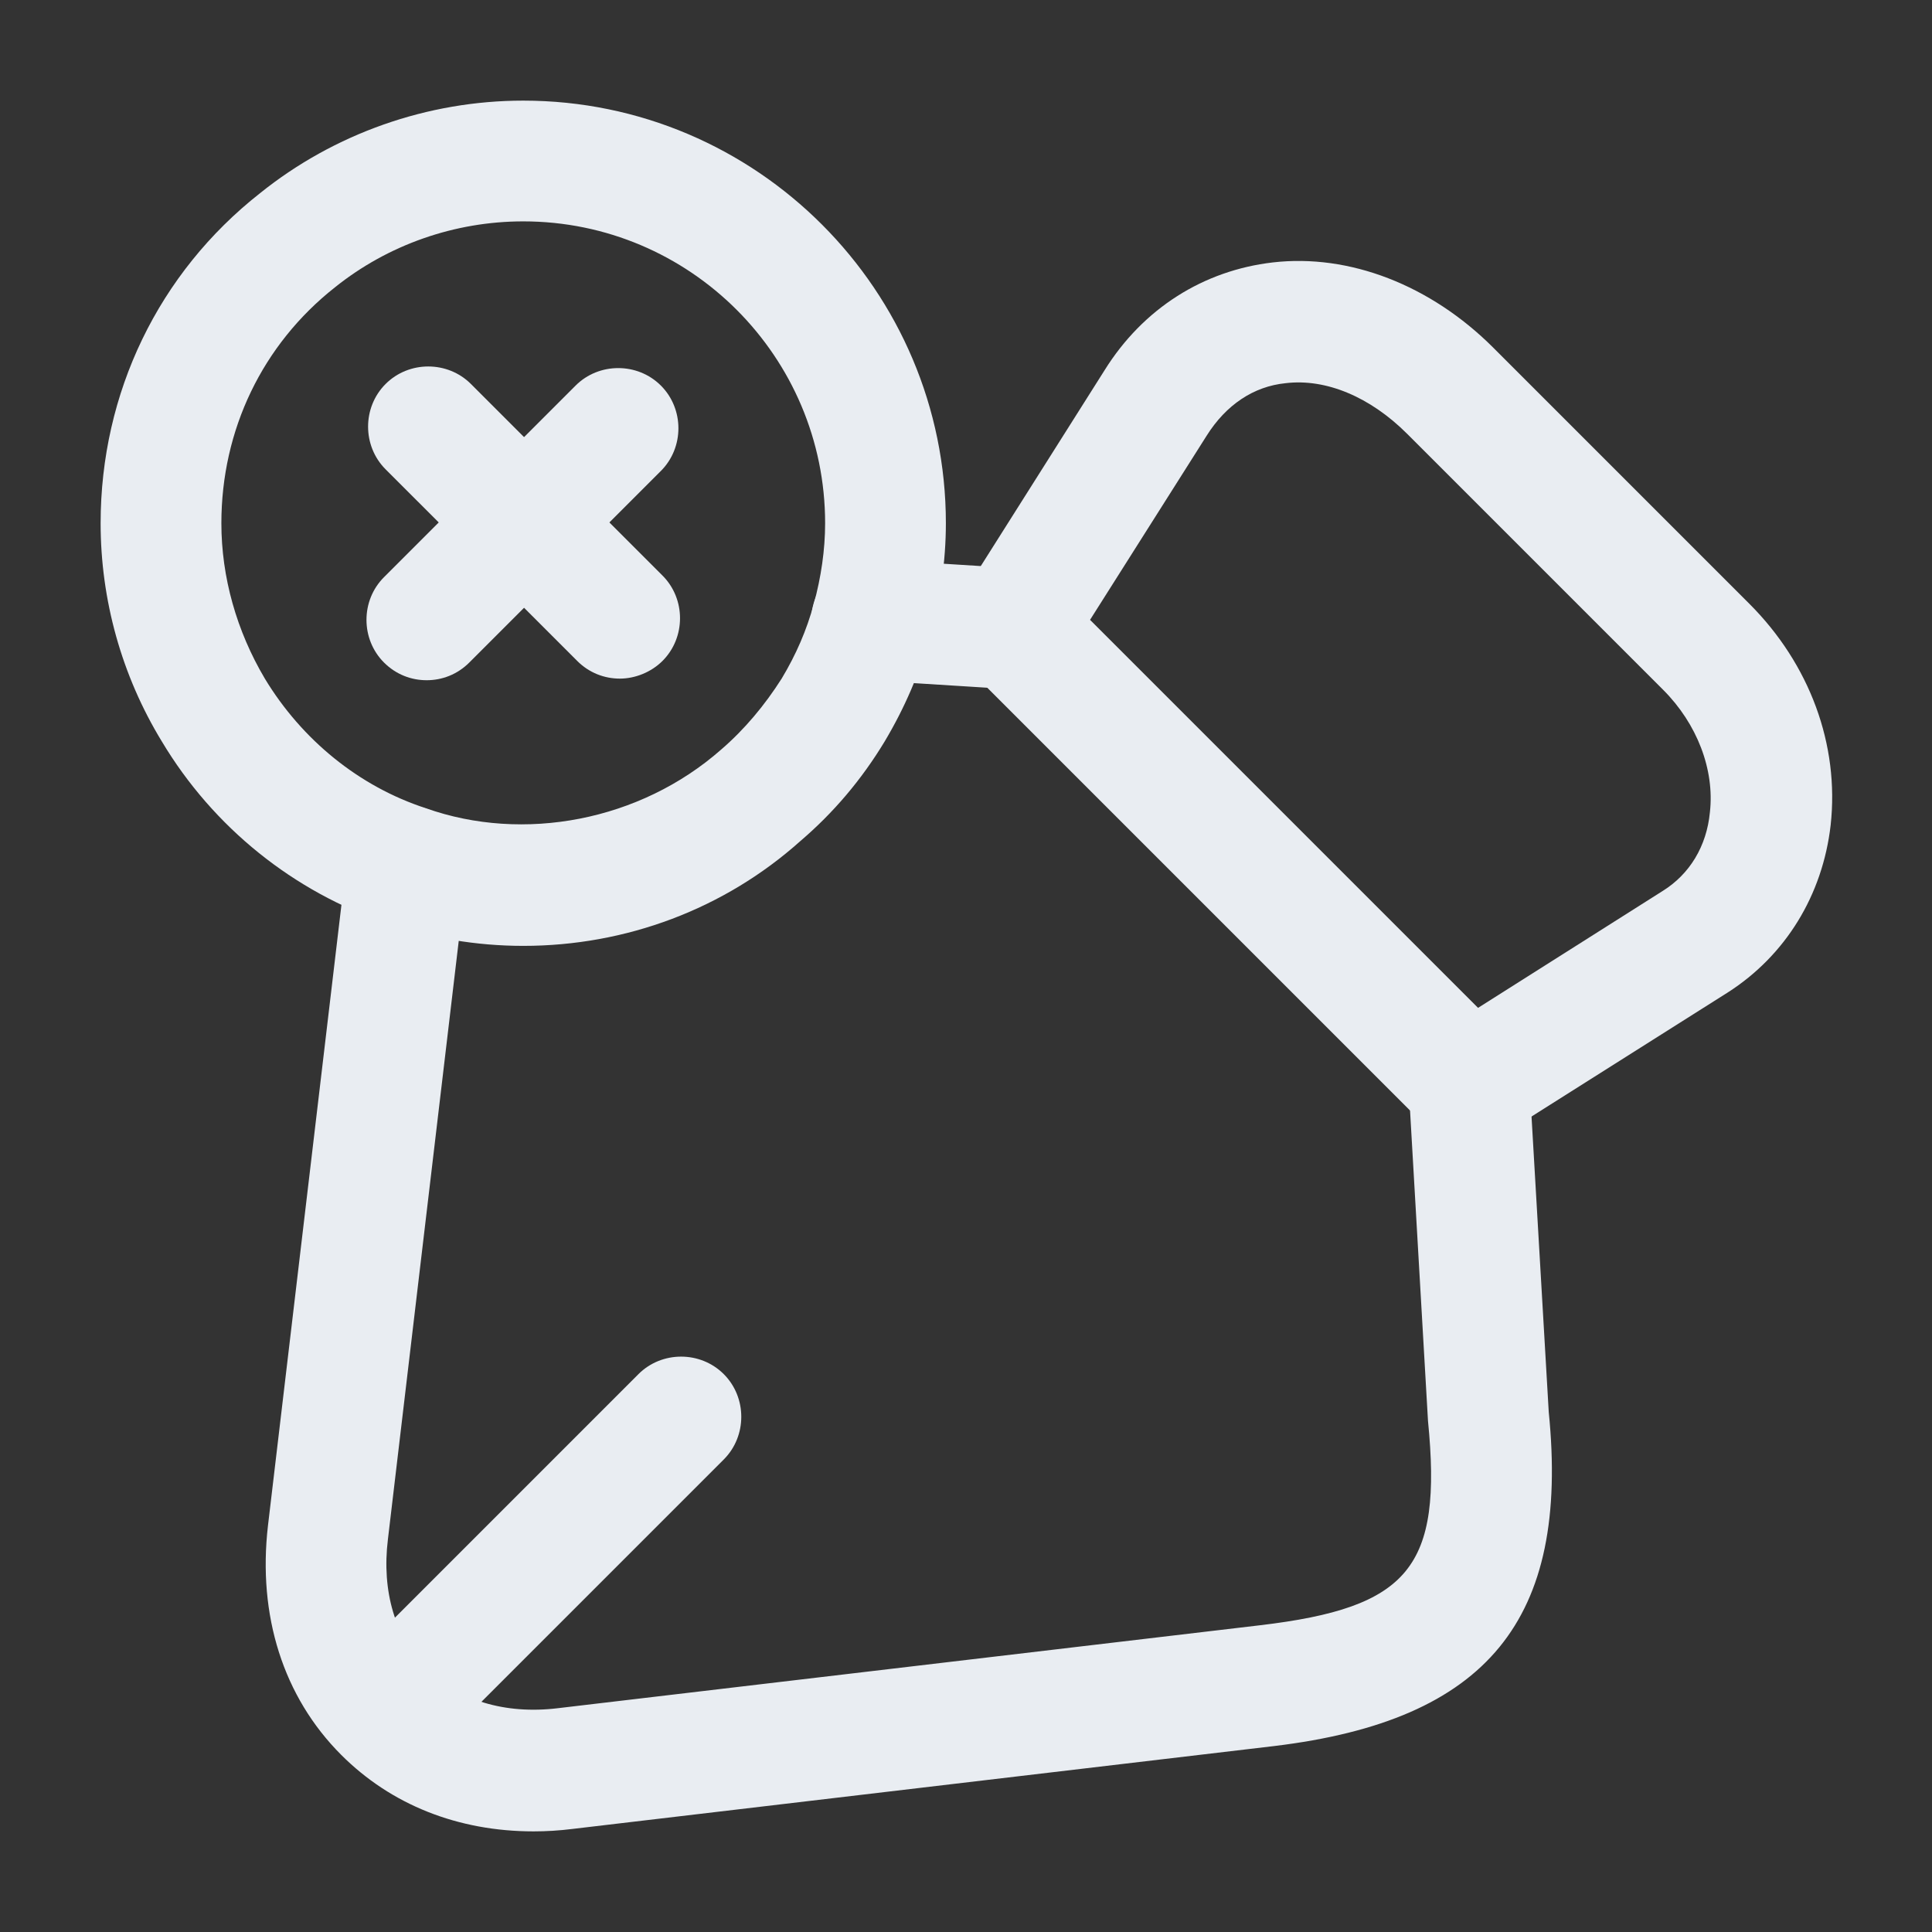<svg width="24" height="24" viewBox="0 0 24 24" fill="none" xmlns="http://www.w3.org/2000/svg">
<rect x="0" y="0" width="24" height="24" fill="#333333" stroke="none"/>
<path d="M18.251 14.22C18.061 14.22 17.861 14.14 17.721 14L12.051 8.33C11.801 8.08 11.761 7.7 11.951 7.4L13.721 4.6C14.201 3.83 14.951 3.36 15.811 3.26C16.761 3.15 17.771 3.54 18.551 4.32L21.731 7.5C22.481 8.25 22.851 9.25 22.741 10.25C22.641 11.12 22.181 11.87 21.461 12.33L18.661 14.1C18.531 14.18 18.391 14.22 18.251 14.22ZM13.541 7.7L18.361 12.52L20.651 11.07C20.991 10.86 21.201 10.51 21.241 10.09C21.301 9.56 21.081 8.99 20.661 8.57L17.481 5.39C17.021 4.93 16.471 4.7 15.971 4.76C15.571 4.8 15.231 5.03 14.991 5.41L13.541 7.7Z" fill="#E9EDF2"/>
<path d="M6.629 22.75C5.689 22.75 4.859 22.42 4.239 21.8C3.519 21.08 3.199 20.07 3.329 18.95L4.309 10.67C4.359 10.26 4.719 9.97 5.139 10.01C5.549 10.06 5.849 10.43 5.799 10.84L4.819 19.12C4.739 19.77 4.909 20.34 5.299 20.73C5.689 21.12 6.269 21.3 6.929 21.22L15.649 20.19C17.509 19.97 17.919 19.47 17.739 17.65L17.499 13.5C17.479 13.09 17.789 12.73 18.209 12.71C18.619 12.69 18.979 13 18.999 13.42L19.239 17.54C19.499 20.12 18.479 21.37 15.829 21.69L7.109 22.72C6.949 22.74 6.789 22.75 6.629 22.75Z" fill="#E9EDF2"/>
<path d="M12.58 8.56C12.56 8.56 12.55 8.56 12.53 8.56L10.78 8.45C10.37 8.42 10.05 8.07 10.08 7.65C10.11 7.24 10.46 6.92 10.88 6.95L12.63 7.06C13.04 7.09 13.36 7.44 13.33 7.86C13.3 8.25 12.97 8.56 12.58 8.56Z" fill="#E9EDF2"/>
<path d="M5.281 21.53C5.091 21.53 4.901 21.46 4.751 21.31C4.461 21.02 4.461 20.54 4.751 20.25L7.931 17.07C8.221 16.78 8.701 16.78 8.991 17.07C9.281 17.36 9.281 17.84 8.991 18.13L5.811 21.31C5.661 21.46 5.471 21.53 5.281 21.53Z" fill="#E9EDF2"/>
<path d="M6.5 11.75C5.91 11.75 5.34 11.65 4.81 11.47C3.65 11.08 2.65 10.28 2.01 9.21C1.51 8.39 1.25 7.45 1.25 6.5C1.25 4.88 1.97 3.39 3.23 2.4C4.15 1.66 5.31 1.25 6.5 1.25C9.4 1.25 11.75 3.61 11.75 6.5C11.75 6.97 11.68 7.46 11.55 7.91C11.42 8.37 11.24 8.79 10.99 9.21C10.7 9.69 10.35 10.1 9.94 10.45C9 11.29 7.78 11.75 6.5 11.75ZM6.5 2.75C5.65 2.75 4.82 3.04 4.16 3.57C3.26 4.28 2.75 5.34 2.75 6.5C2.75 7.17 2.94 7.84 3.29 8.43C3.75 9.19 4.46 9.77 5.29 10.04C6.5 10.47 7.95 10.2 8.96 9.31C9.25 9.06 9.5 8.76 9.71 8.43C9.89 8.13 10.02 7.83 10.11 7.5C10.2 7.17 10.25 6.83 10.25 6.5C10.25 4.43 8.57 2.75 6.5 2.75Z" fill="#E9EDF2"/>
<path d="M7.7 8.43C7.51 8.43 7.32 8.36 7.17 8.21L4.79 5.83C4.5 5.54 4.5 5.06 4.79 4.77C5.08 4.48 5.56 4.48 5.85 4.77L8.23 7.15C8.52 7.44 8.52 7.92 8.23 8.21C8.09 8.35 7.89 8.43 7.7 8.43Z" fill="#E9EDF2"/>
<path d="M5.3 8.45C5.11 8.45 4.92 8.38 4.77 8.23C4.48 7.94 4.48 7.46 4.77 7.17L7.15 4.79C7.44 4.5 7.92 4.5 8.21 4.79C8.5 5.08 8.5 5.56 8.21 5.85L5.83 8.23C5.68 8.38 5.49 8.45 5.3 8.45Z" fill="#E9EDF2"/>
</svg>
